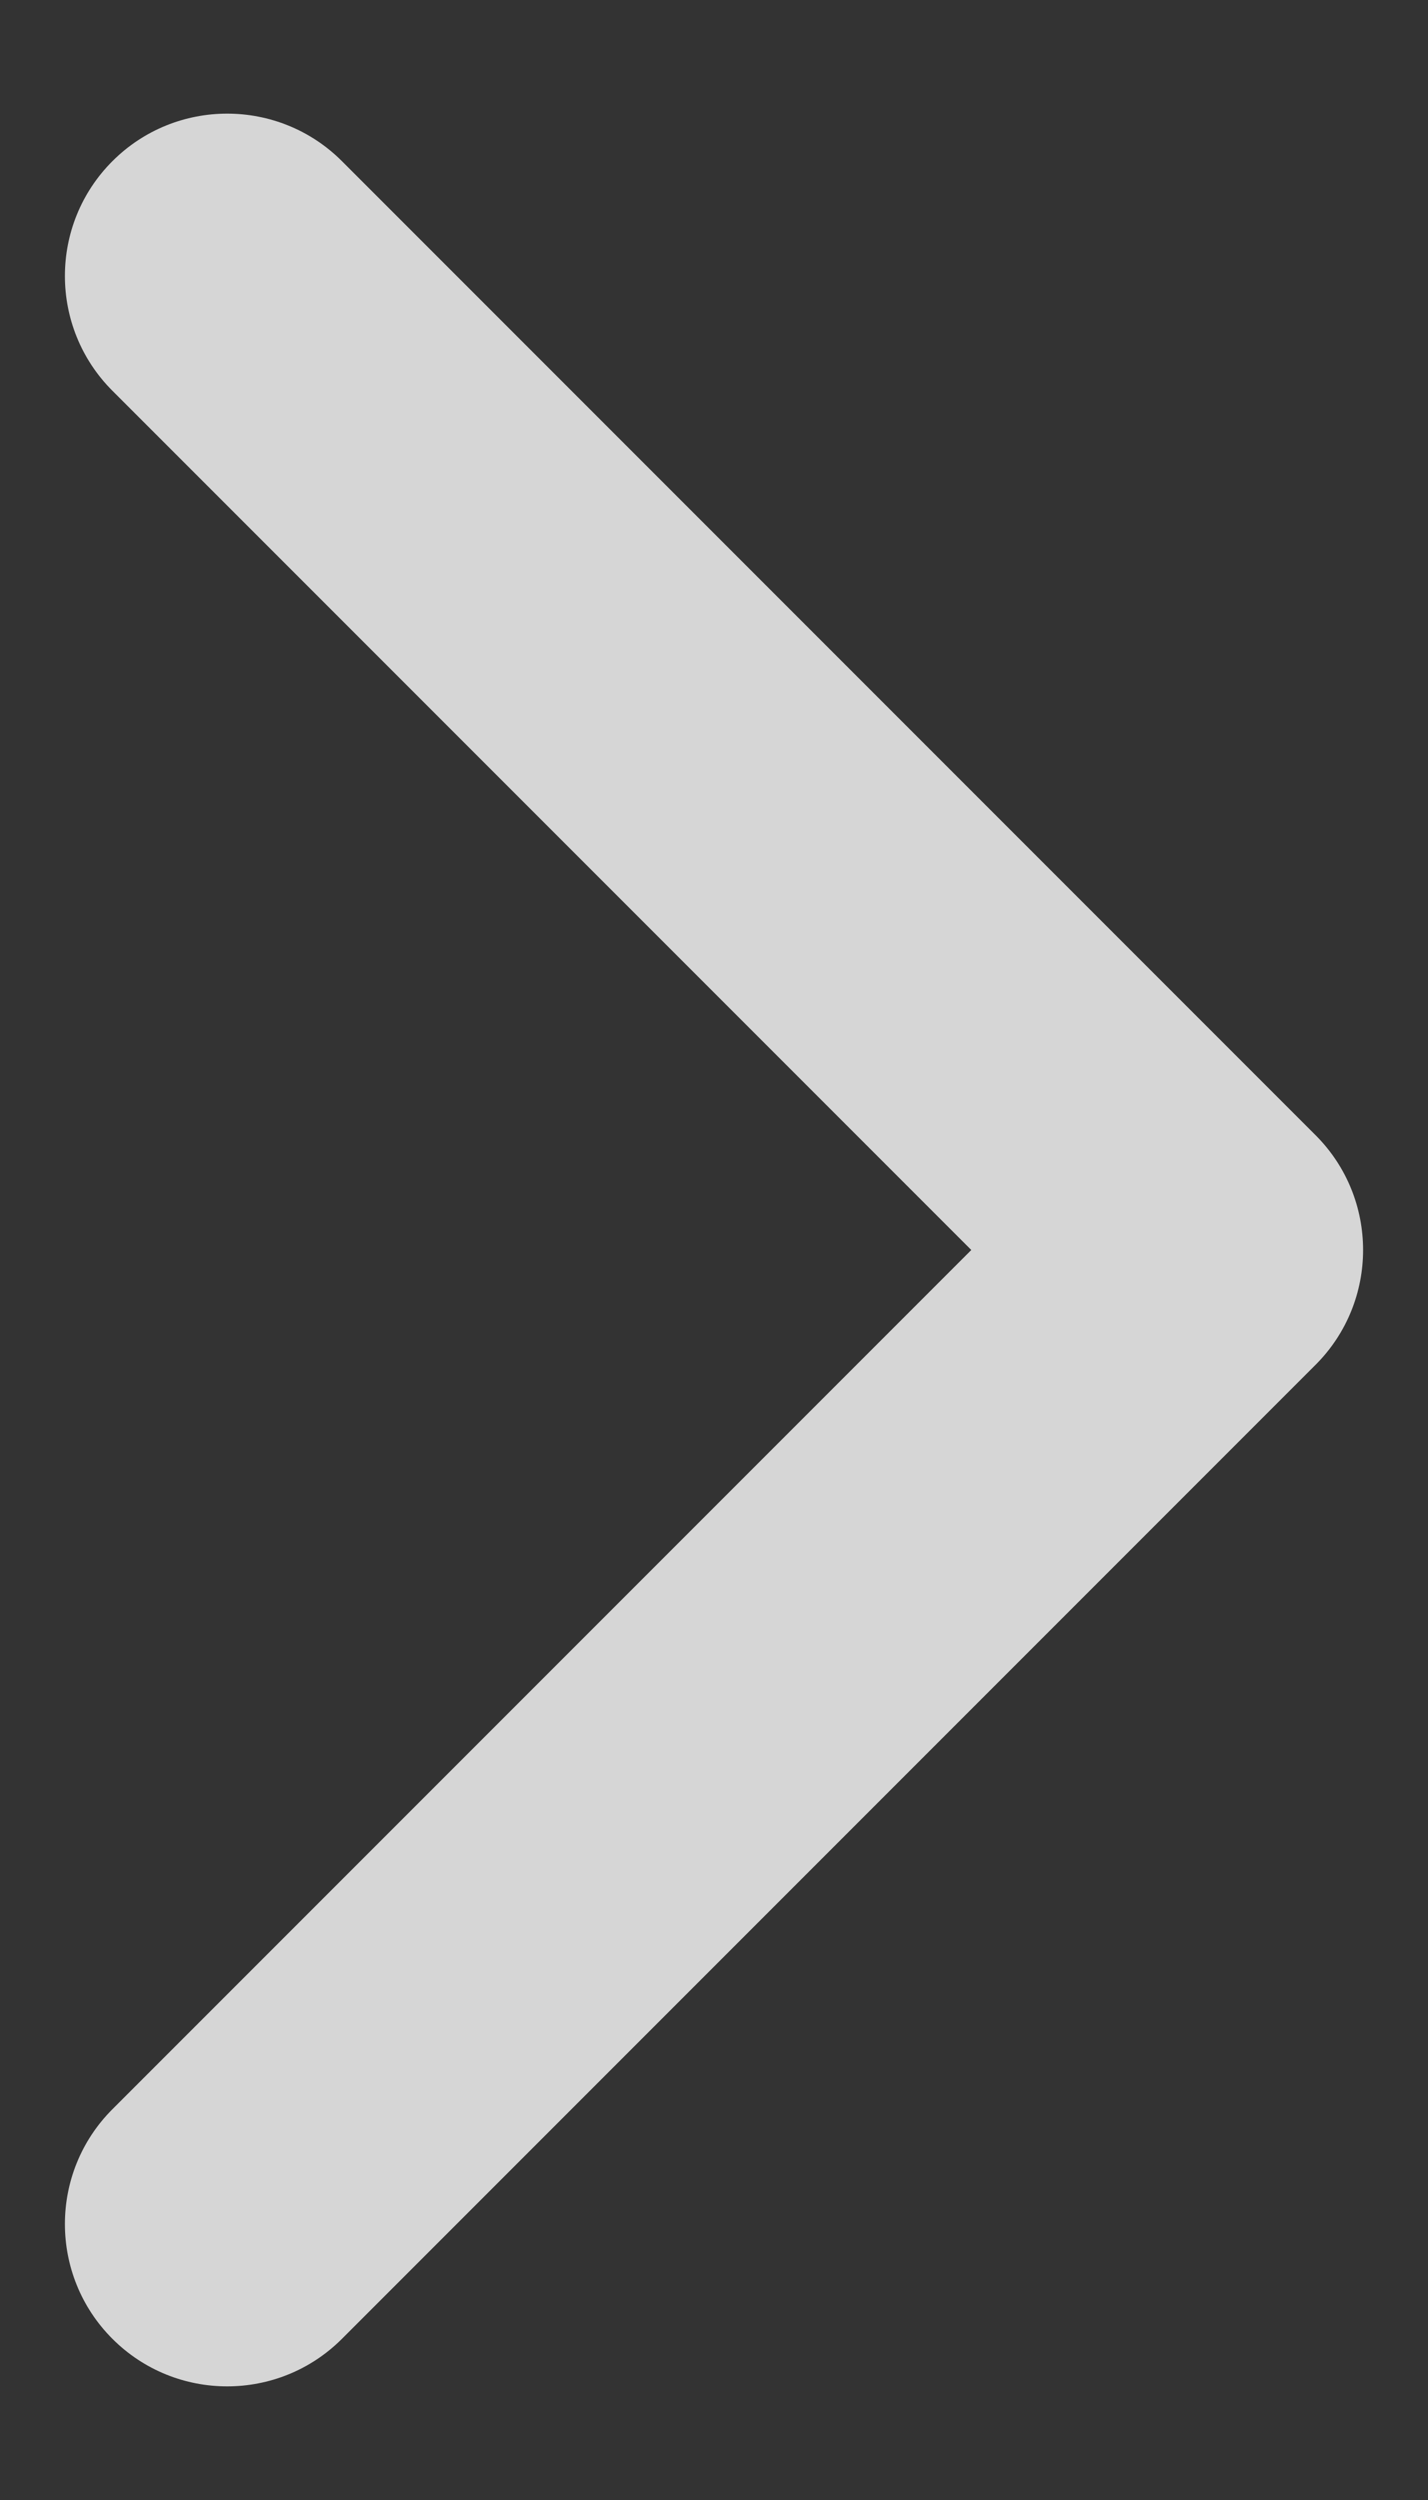 <?xml version="1.0" encoding="UTF-8" standalone="no" ?>
<!DOCTYPE svg PUBLIC "-//W3C//DTD SVG 1.1//EN" "http://www.w3.org/Graphics/SVG/1.1/DTD/svg11.dtd">
<svg xmlns="http://www.w3.org/2000/svg" xmlns:xlink="http://www.w3.org/1999/xlink" version="1.1" width="10" height="17.5" viewBox="244.5 240.375 11 19.25" xml:space="preserve">
<rect x="244.5" y="240.375" width="11" height="19.25" fill="#333333" stroke="none"/>
<desc>Created with Fabric.js 4.6.0</desc>
<defs>
</defs>
<g transform="matrix(-1 0 0 -1 250 250)" id="Gnb7ldb_XxSsaAPuf__5p"  >
<path style="stroke: none; stroke-width: 1; stroke-dasharray: none; stroke-linecap: butt; stroke-dashoffset: 0; stroke-linejoin: miter; stroke-miterlimit: 4; fill: rgb(255,255,255); fill-opacity: 0.8; fill-rule: evenodd; opacity: 1;" vector-effect="non-scaling-stroke"  transform=" translate(-5, -9)" d="M 9.634 0.616 C 10.122 1.104 10.122 1.896 9.634 2.384 L 3.018 9 L 9.634 15.616 C 10.122 16.104 10.122 16.896 9.634 17.384 C 9.146 17.872 8.354 17.872 7.866 17.384 L 0.366 9.884 C -0.122 9.396 -0.122 8.604 0.366 8.116 L 7.866 0.616 C 8.354 0.128 9.146 0.128 9.634 0.616 Z" stroke-linecap="round" />
</g>
</svg>